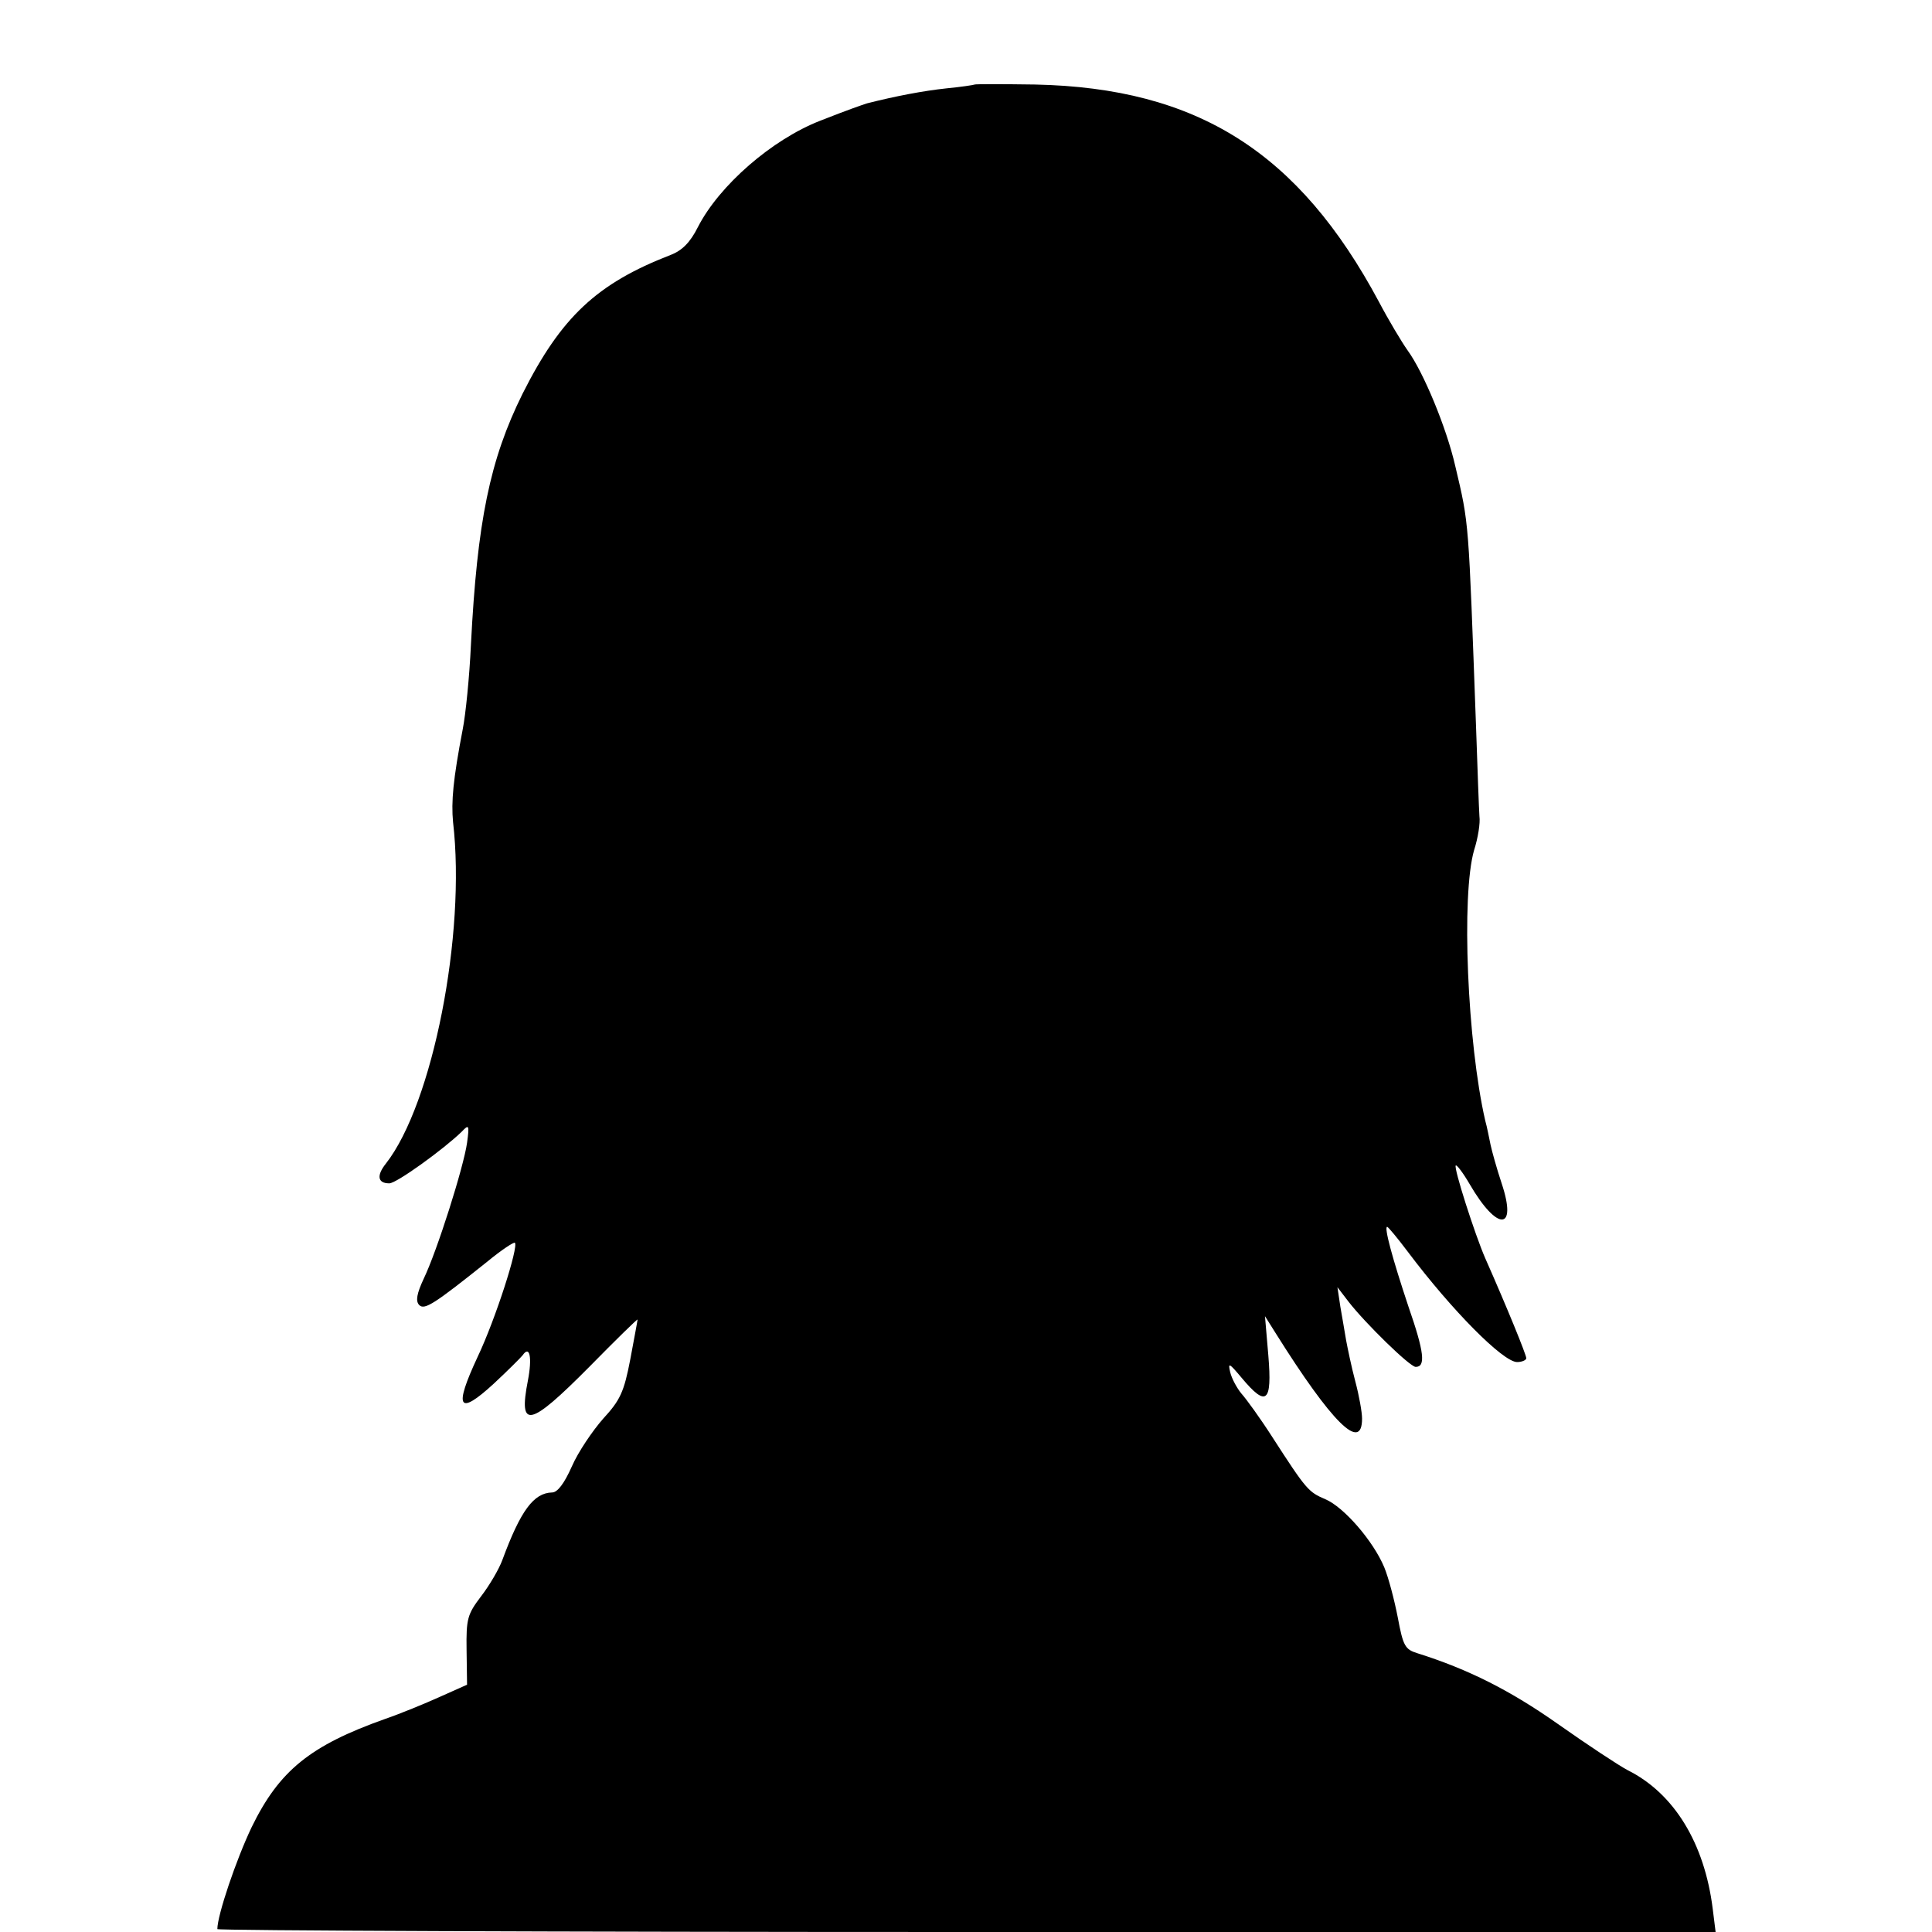 <?xml version="1.0" standalone="no"?>
<!DOCTYPE svg PUBLIC "-//W3C//DTD SVG 20010904//EN"
 "http://www.w3.org/TR/2001/REC-SVG-20010904/DTD/svg10.dtd">
<svg version="1.0" xmlns="http://www.w3.org/2000/svg"
 width="400pt" height="400pt" viewBox="0 0 400 400"
 preserveAspectRatio="xMidYMid meet">
<g transform="translate(0,400) scale(0.1,-0.1)"
fill="#000000" stroke="none">
<path d="M2018 3825 c-2 -1 -28 -5 -59 -8 -47 -5 -105 -16 -164 -31 -12 -4
-36 -12 -97 -36 -100 -39 -209 -134 -253 -220 -16 -32 -33 -49 -57 -58 -152
-59 -226 -128 -306 -287 -68 -137 -94 -265 -107 -520 -3 -66 -11 -145 -17
-175 -20 -104 -24 -150 -20 -192 27 -232 -42 -583 -139 -707 -20 -25 -17 -41
7 -41 15 0 113 71 150 107 15 16 16 14 11 -23 -7 -50 -62 -224 -90 -282 -14
-30 -17 -46 -9 -54 11 -11 32 3 141 90 29 24 55 41 57 39 8 -8 -40 -158 -77
-236 -50 -107 -40 -123 33 -56 29 27 56 54 60 59 15 22 20 -5 11 -52 -20 -102
3 -97 127 28 55 56 100 100 100 98 0 -2 -7 -39 -15 -82 -13 -68 -21 -85 -56
-123 -22 -25 -52 -69 -65 -99 -16 -36 -30 -54 -41 -54 -38 -1 -65 -37 -103
-140 -7 -19 -27 -53 -44 -75 -28 -37 -31 -46 -30 -111 l1 -72 -56 -25 c-31
-14 -82 -35 -114 -46 -155 -55 -219 -107 -276 -224 -32 -67 -71 -182 -71 -211
0 -3 698 -6 1551 -6 l1551 0 -6 48 c-17 136 -80 239 -176 287 -19 10 -84 53
-145 96 -98 69 -185 113 -290 146 -26 8 -30 15 -41 74 -7 36 -19 82 -28 104
-23 55 -84 125 -122 141 -35 15 -39 19 -110 129 -25 39 -54 79 -64 90 -9 11
-20 31 -23 44 -5 21 -2 19 24 -12 51 -61 63 -51 55 46 l-7 82 22 -35 c116
-185 179 -248 179 -177 0 13 -6 47 -14 77 -8 30 -16 69 -19 85 -3 17 -8 48
-12 70 l-6 40 23 -30 c34 -44 127 -135 139 -135 21 0 18 30 -15 125 -33 99
-51 165 -44 165 2 0 22 -24 43 -52 91 -121 197 -228 226 -228 10 0 19 4 19 8
0 7 -39 103 -85 207 -21 48 -66 188 -61 192 2 2 15 -15 29 -39 57 -98 99 -97
66 2 -10 30 -20 66 -23 80 -3 14 -7 36 -11 50 -37 161 -50 467 -23 560 8 25
13 56 11 70 -1 14 -4 97 -7 185 -16 434 -14 417 -43 540 -18 79 -66 195 -99
240 -12 17 -39 62 -59 100 -166 310 -376 443 -712 450 -67 1 -124 1 -125 0z"/>
</g>
</svg>
